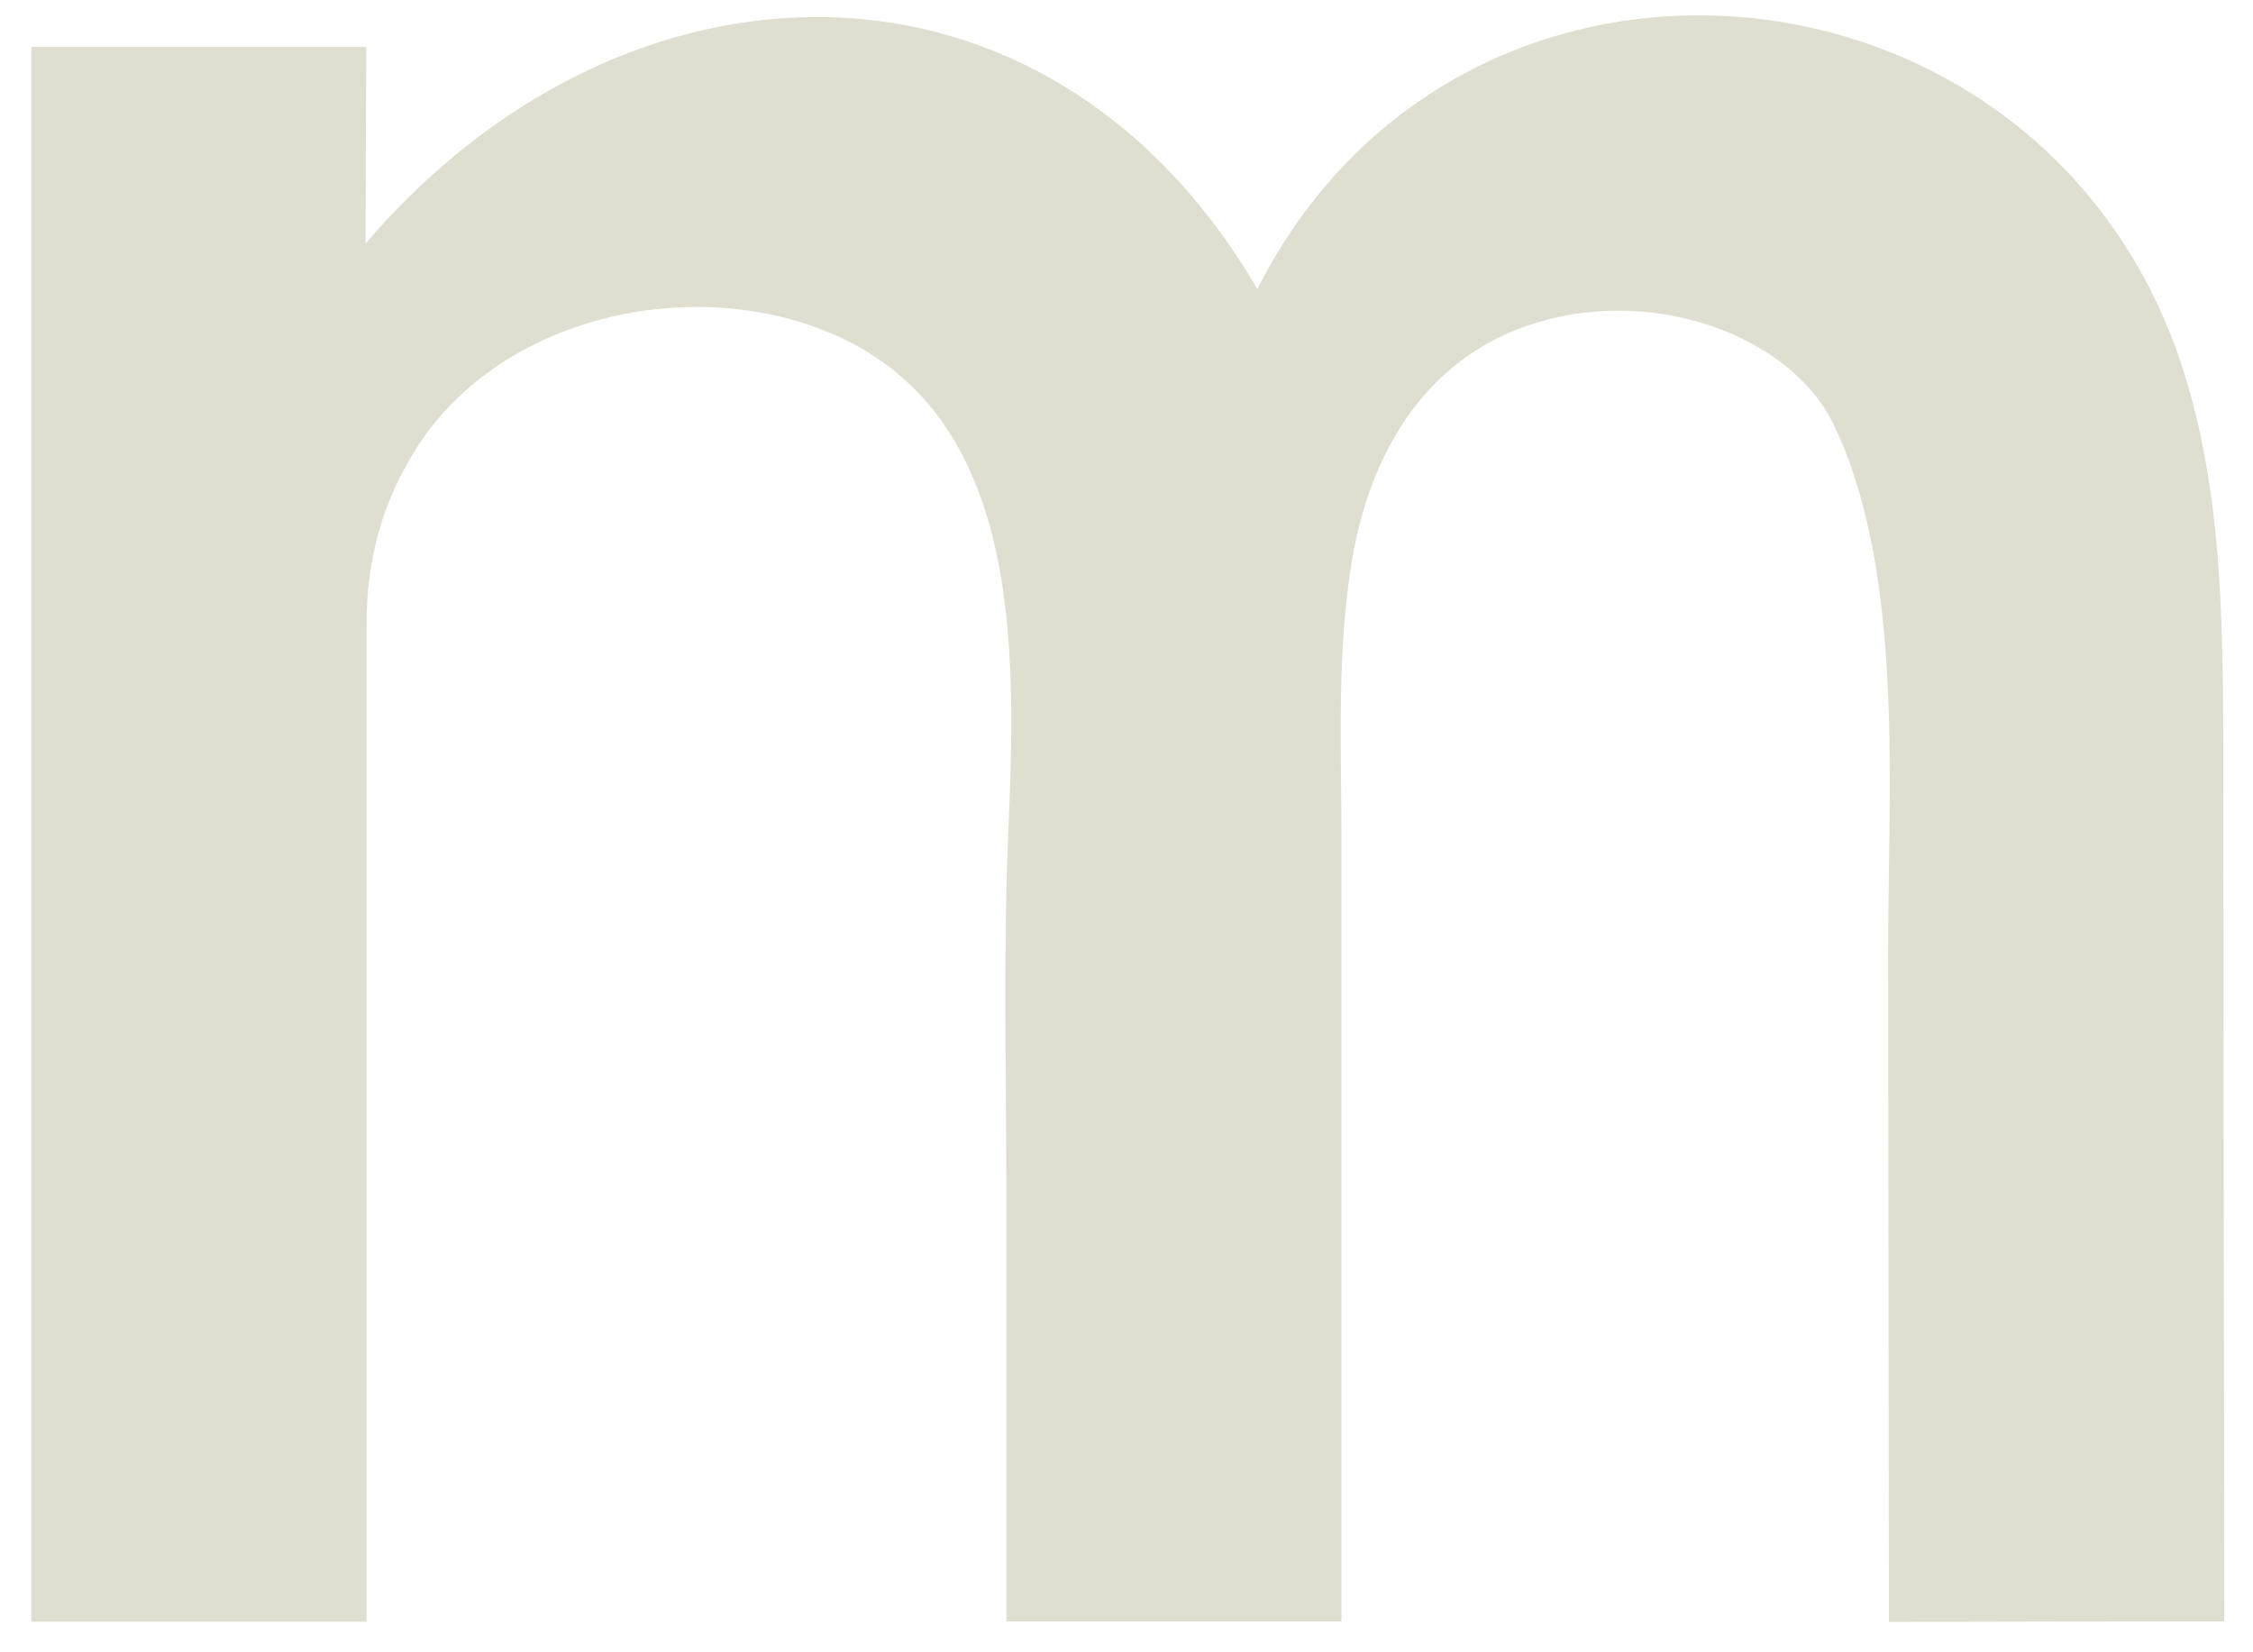 <svg width="60" height="44" viewBox="0 0 60 44" fill="none" xmlns="http://www.w3.org/2000/svg">
<path d="M9.754 1.251L9.733 6.489C16.652 -1.619 27.888 -1.888 33.485 7.698C38.904 -3.026 54.4 -1.556 58.105 9.74C59.186 13.042 59.201 16.583 59.208 20.054C59.215 27.759 59.222 35.471 59.236 43.177C56.257 43.177 53.284 43.184 50.304 43.191C50.304 43.191 50.283 26.819 50.283 25.328C50.283 20.945 50.724 15.24 48.832 11.303C47.779 9.118 44.537 7.775 41.479 8.447C38.3 9.14 36.565 11.691 36.017 14.851C35.59 17.318 35.725 19.941 35.725 22.359V43.177H26.8V31.895C26.8 28.664 26.715 25.434 26.85 22.217C27.056 17.297 27.298 10.751 21.744 8.723C18.032 7.365 13.189 8.553 11.048 12.002C10.159 13.431 9.761 14.95 9.761 16.619C9.761 25.476 9.761 34.326 9.761 43.184H0.836V1.251H9.754Z" fill="#DFDED0"/>
</svg>
